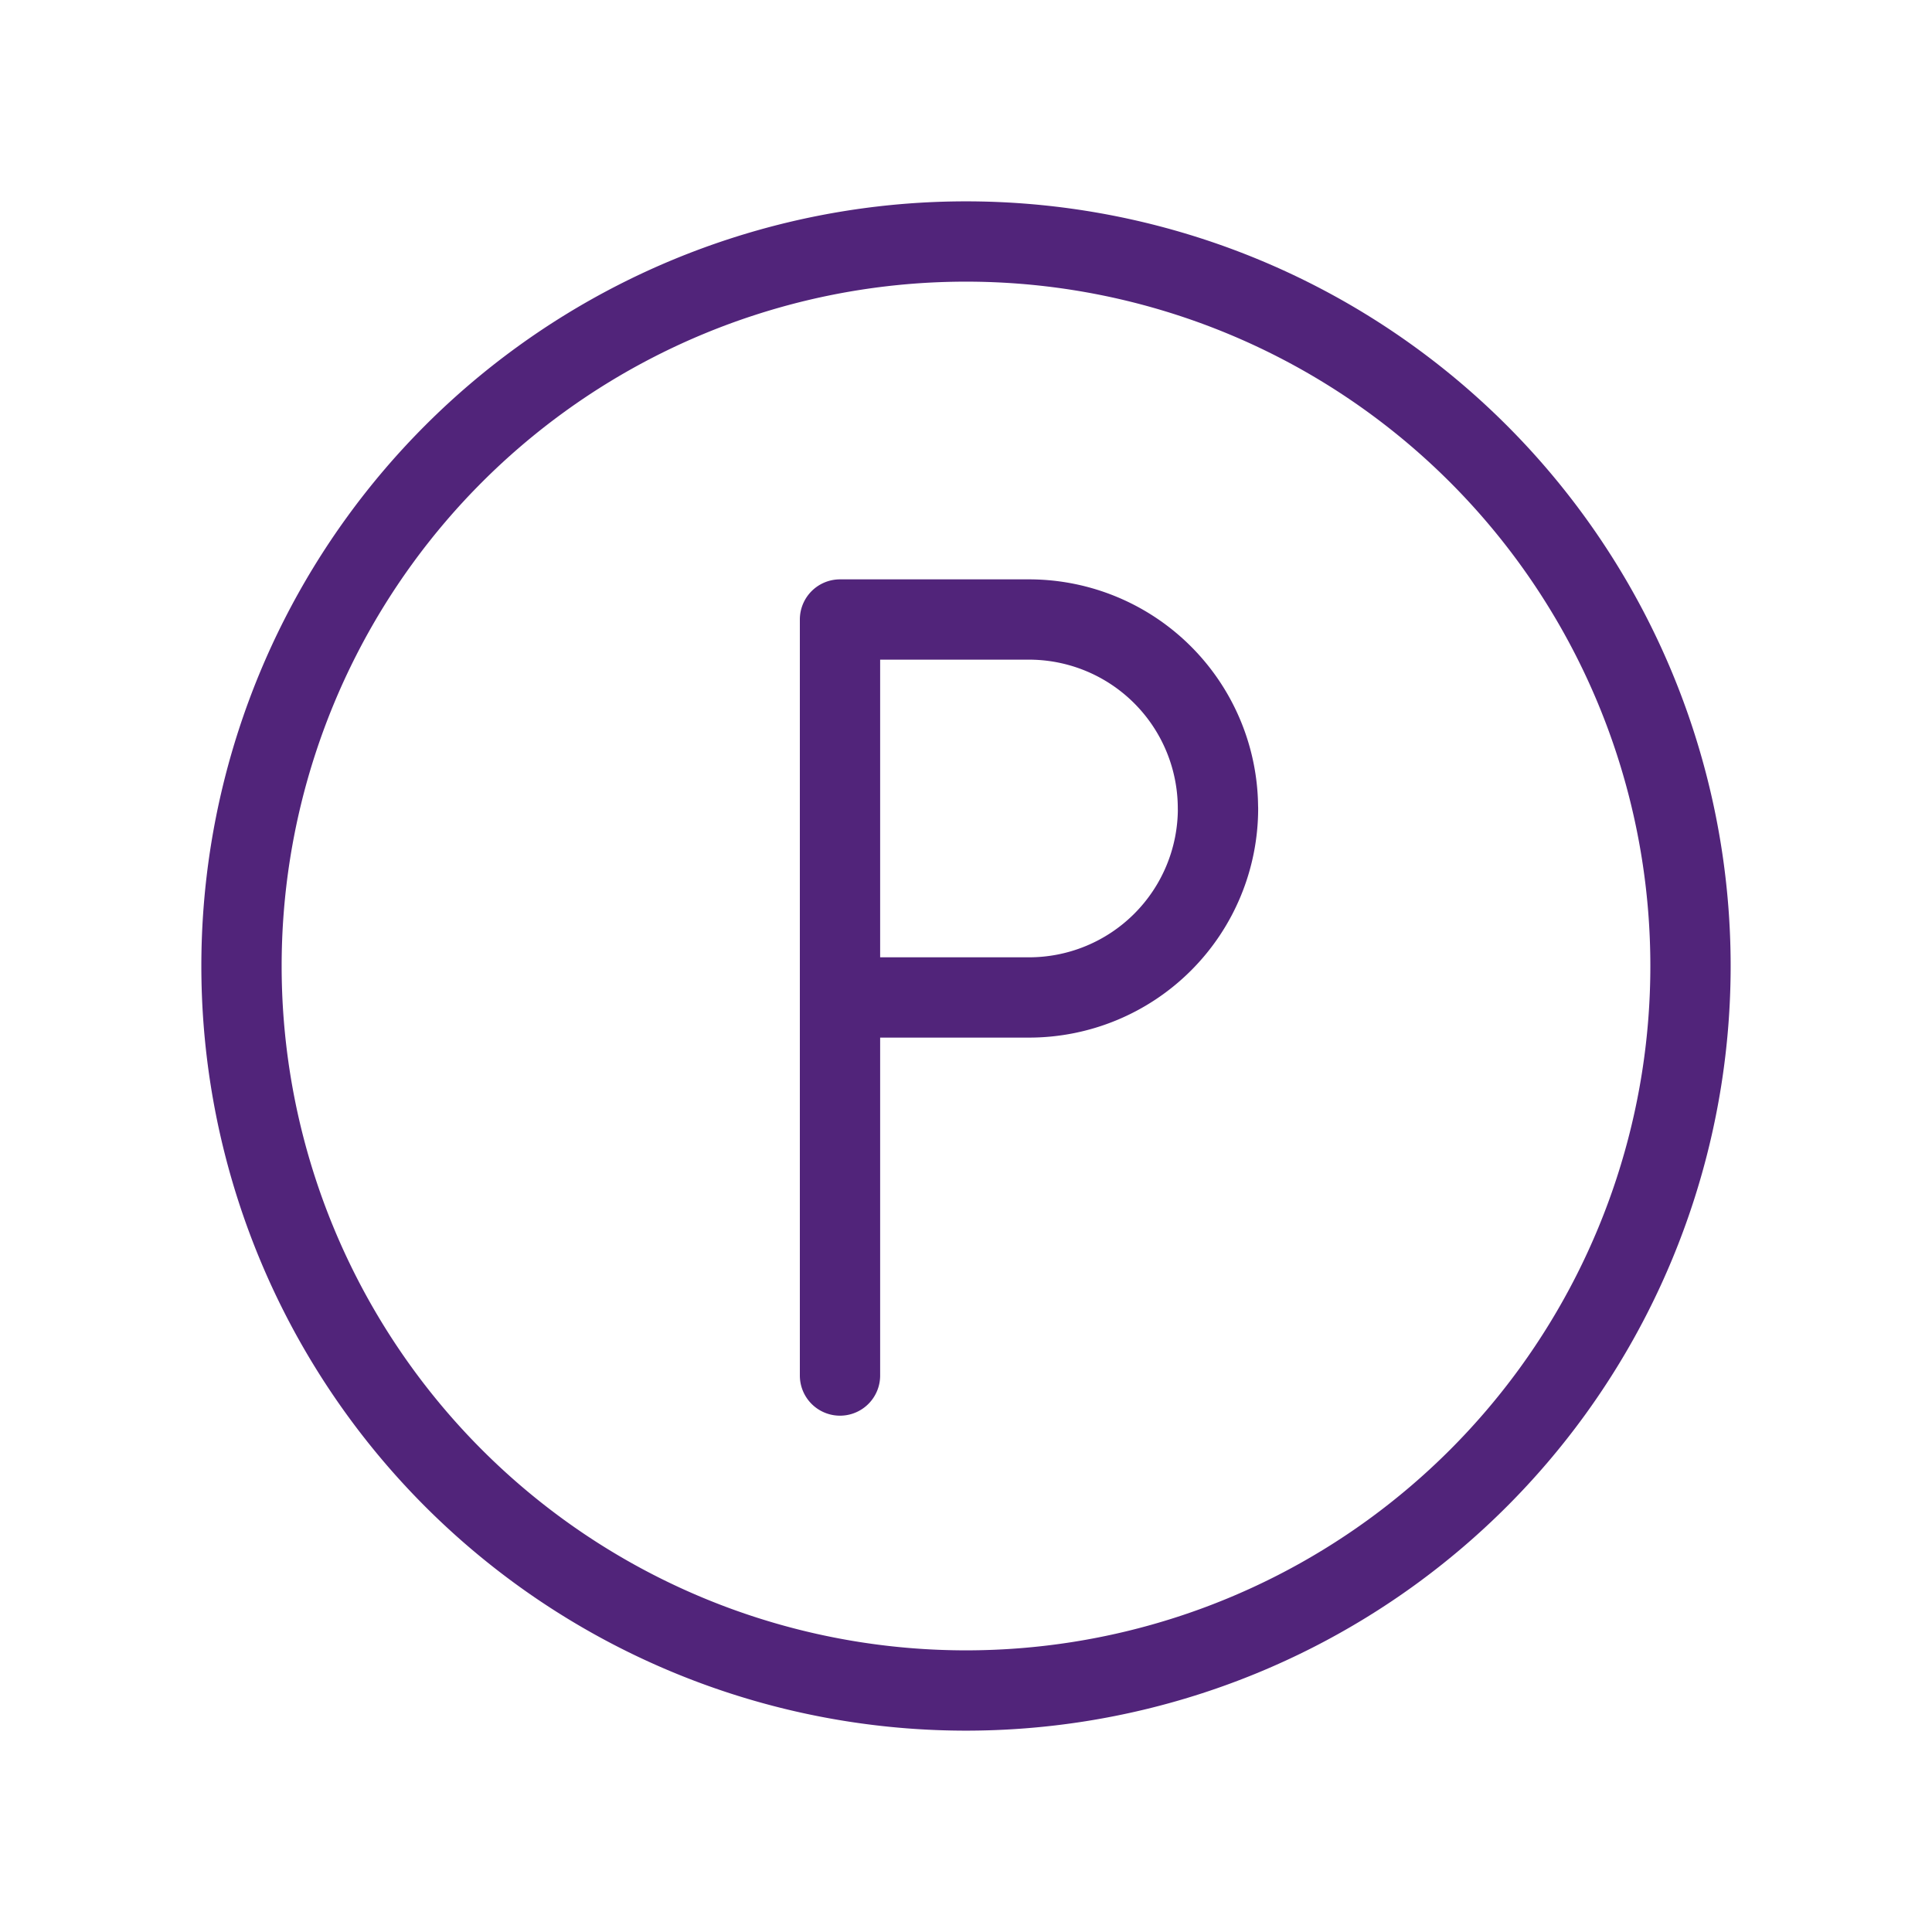 <svg viewBox="0 0 32 32" fill="none" xmlns="http://www.w3.org/2000/svg"><path d="M4 16a12 12 0 1024 0 12 12 0 00-24 0v0z" stroke="#51247A" stroke-width="1.33" stroke-linecap="round" stroke-linejoin="round"/><path d="M20.174 13.391a3.13 3.13 0 01-3.13 3.13h-3.131v-6.26h3.13a3.13 3.13 0 013.13 3.13zM13.913 22.783v-6.261" stroke="#51247A" stroke-width="1.33" stroke-linecap="round" stroke-linejoin="round"/></svg>